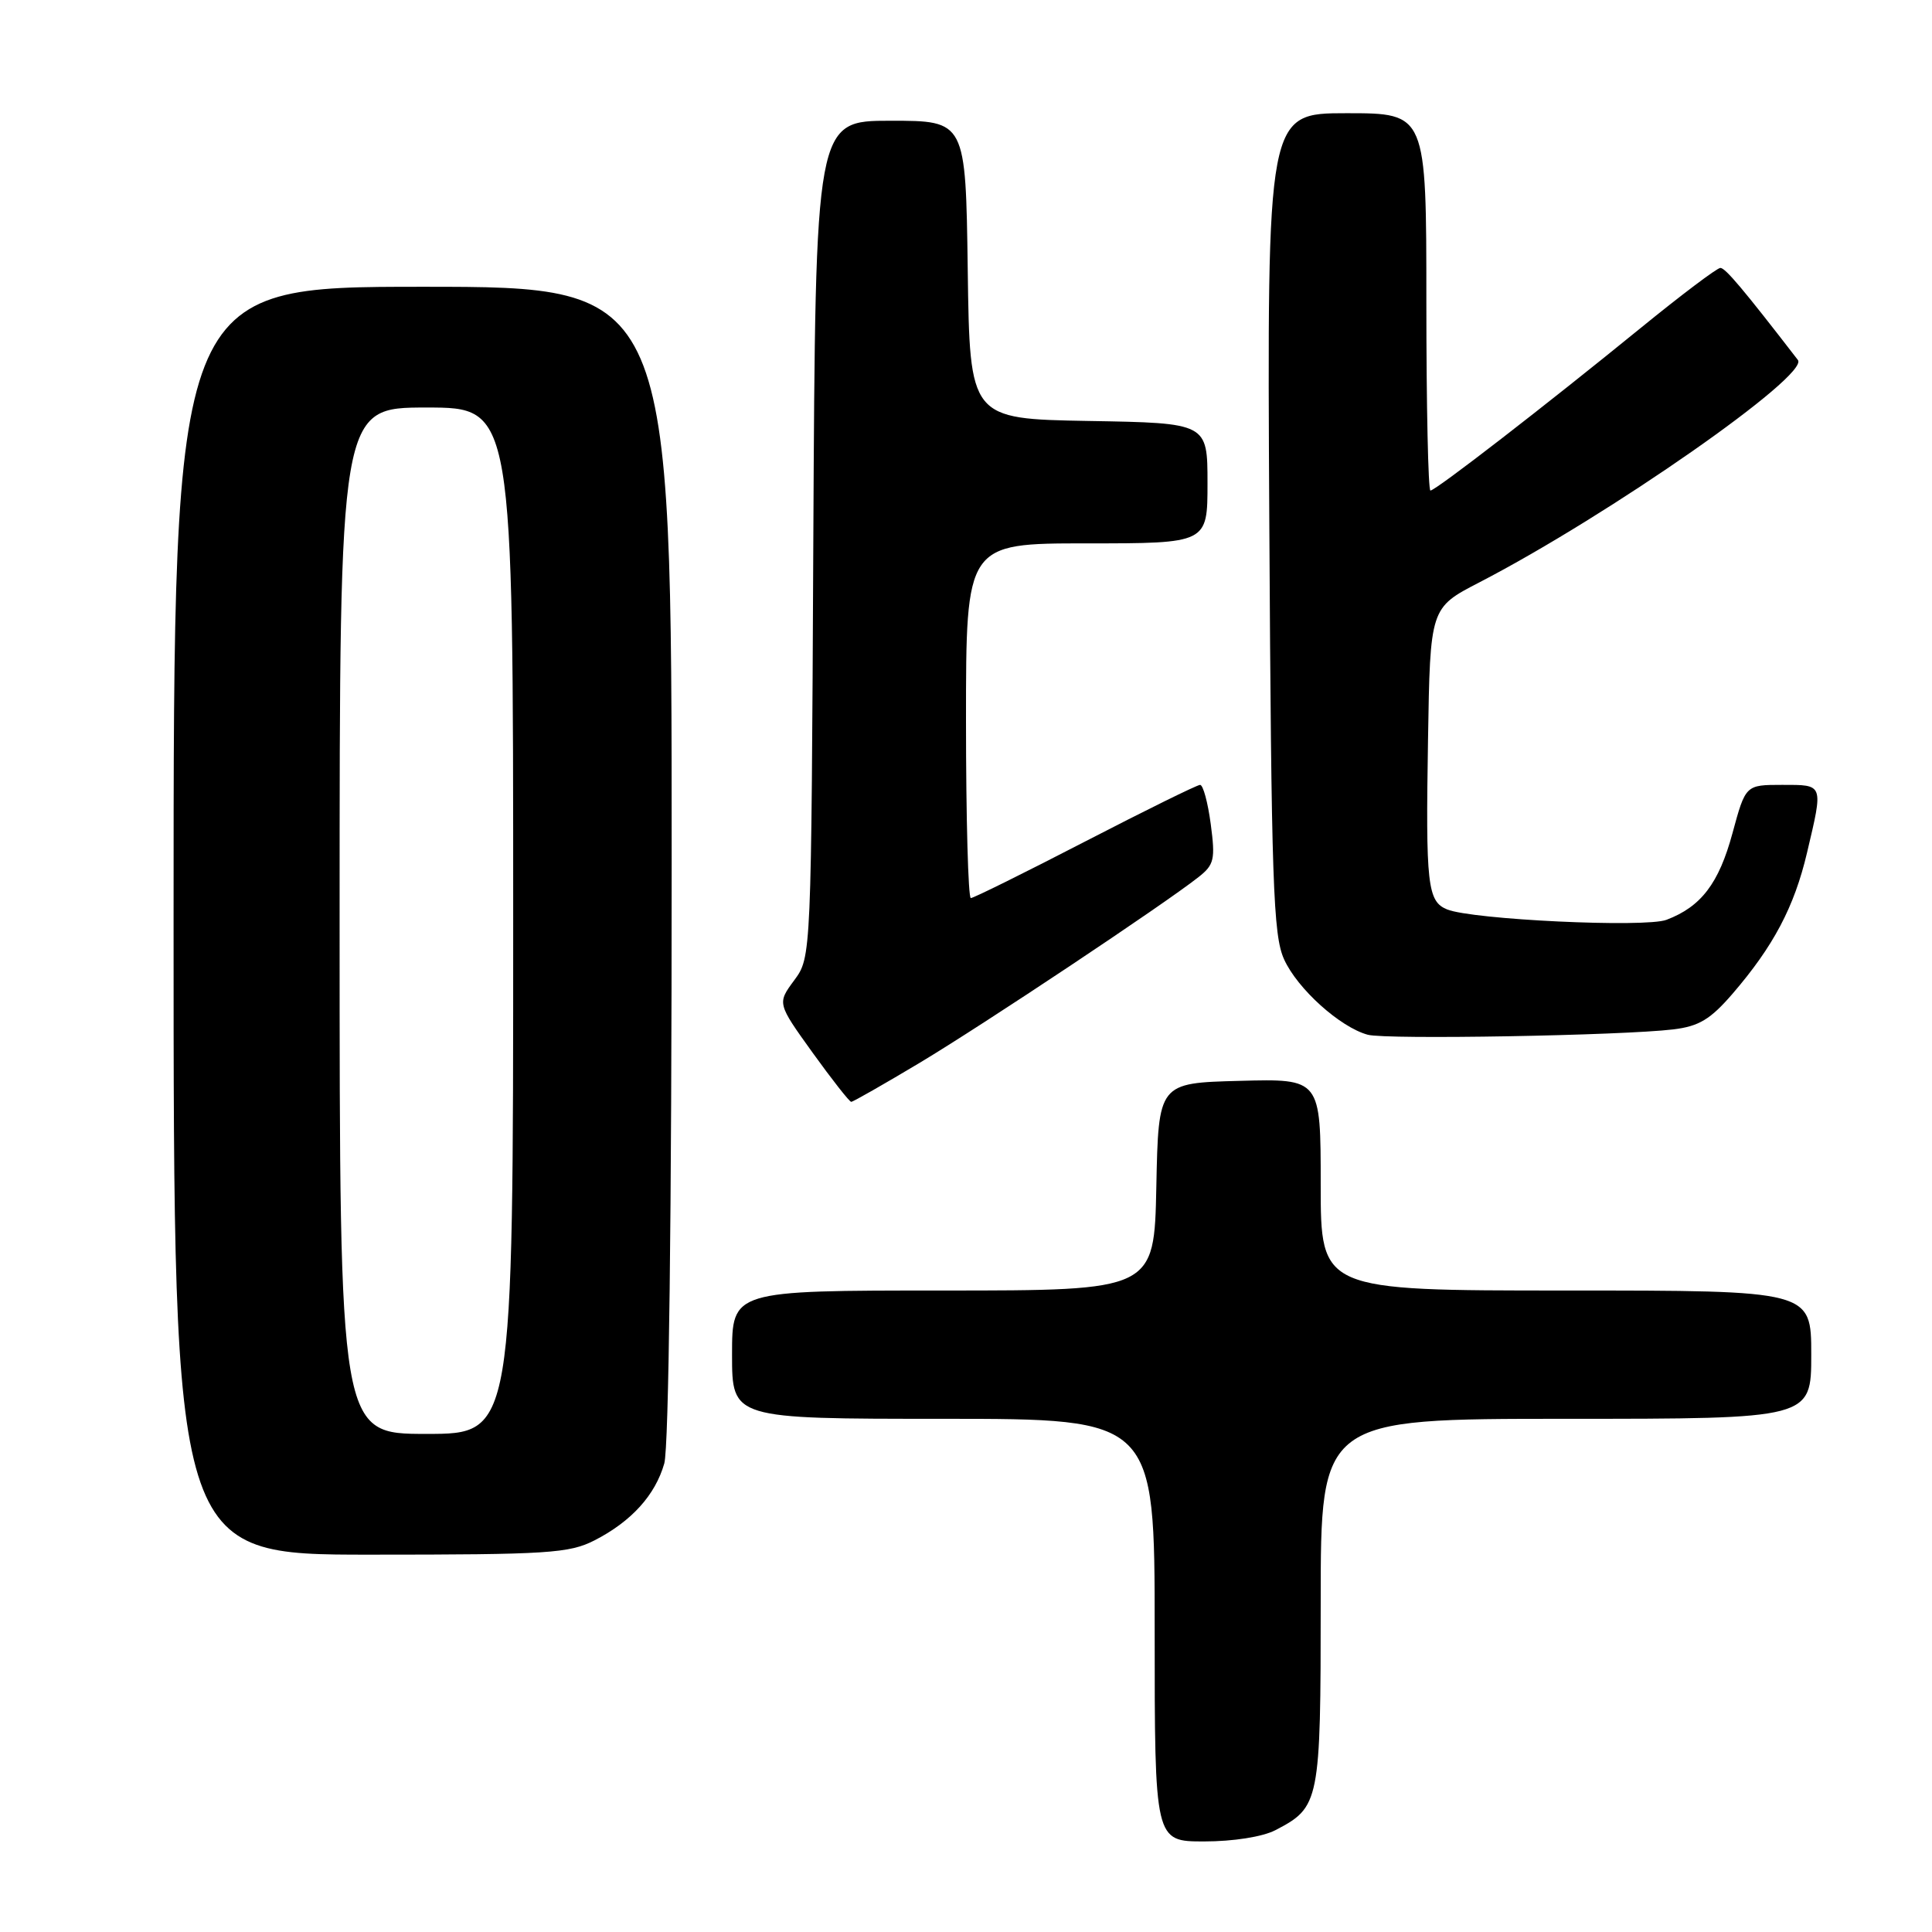 <?xml version="1.0" encoding="UTF-8" standalone="no"?>
<!DOCTYPE svg PUBLIC "-//W3C//DTD SVG 1.1//EN" "http://www.w3.org/Graphics/SVG/1.1/DTD/svg11.dtd" >
<svg xmlns="http://www.w3.org/2000/svg" xmlns:xlink="http://www.w3.org/1999/xlink" version="1.1" viewBox="0 0 256 256">
 <g >
 <path fill="currentColor"
d=" M 168.99 242.51 C 174.87 239.46 175.00 238.83 175.00 212.28 C 175.00 188.00 175.00 188.00 207.50 188.00 C 240.00 188.00 240.00 188.00 240.00 179.50 C 240.00 171.00 240.00 171.00 207.50 171.00 C 175.00 171.00 175.00 171.00 175.00 156.97 C 175.00 142.93 175.00 142.93 164.25 143.22 C 153.50 143.50 153.50 143.50 153.22 157.25 C 152.94 171.00 152.94 171.00 124.97 171.00 C 97.00 171.00 97.00 171.00 97.00 179.50 C 97.00 188.00 97.00 188.00 125.00 188.00 C 153.00 188.00 153.00 188.00 153.00 216.00 C 153.00 244.00 153.00 244.00 159.55 244.00 C 163.40 244.00 167.29 243.39 168.99 242.51 Z  M 78.79 204.10 C 83.66 201.60 86.82 198.12 88.02 193.92 C 88.62 191.84 89.00 160.86 89.00 114.26 C 89.00 38.00 89.00 38.00 56.00 38.00 C 23.00 38.00 23.00 38.00 23.00 122.00 C 23.00 206.00 23.00 206.00 49.04 206.00 C 72.67 206.00 75.42 205.82 78.79 204.10 Z  M 121.86 140.83 C 130.27 135.79 154.17 119.88 158.81 116.22 C 160.89 114.58 161.05 113.88 160.43 109.20 C 160.05 106.34 159.42 104.00 159.02 104.00 C 158.62 104.00 151.77 107.38 143.79 111.50 C 135.82 115.62 129.00 119.00 128.64 119.00 C 128.29 119.00 128.00 108.43 128.00 95.50 C 128.00 72.00 128.00 72.00 144.00 72.00 C 160.00 72.00 160.00 72.00 160.00 64.03 C 160.00 56.05 160.00 56.05 144.25 55.78 C 128.50 55.50 128.50 55.50 128.23 35.75 C 127.96 16.00 127.96 16.00 118.00 16.00 C 108.05 16.00 108.05 16.00 107.77 71.42 C 107.50 126.83 107.50 126.83 105.24 129.89 C 102.98 132.95 102.98 132.95 107.67 139.48 C 110.25 143.06 112.56 146.00 112.79 146.00 C 113.03 146.00 117.11 143.67 121.86 140.83 Z  M 221.72 136.40 C 225.12 135.99 226.64 135.07 229.56 131.69 C 234.99 125.39 237.75 120.17 239.44 112.99 C 241.61 103.80 241.68 104.00 236.15 104.00 C 231.30 104.00 231.30 104.00 229.56 110.41 C 227.76 117.05 225.41 120.14 220.82 121.88 C 218.01 122.95 195.06 121.86 191.74 120.50 C 189.15 119.44 188.90 117.23 189.22 98.02 C 189.50 80.54 189.50 80.54 196.00 77.18 C 213.20 68.28 239.79 49.71 238.23 47.70 C 230.98 38.30 228.62 35.50 227.96 35.50 C 227.52 35.50 222.75 39.10 217.35 43.50 C 204.63 53.86 190.23 65.00 189.54 65.00 C 189.24 65.00 189.00 53.75 189.00 40.00 C 189.00 15.00 189.00 15.00 178.44 15.00 C 167.89 15.00 167.89 15.00 168.19 69.25 C 168.46 117.06 168.70 123.93 170.15 127.12 C 171.92 131.03 177.58 136.12 181.24 137.11 C 183.71 137.77 214.94 137.22 221.72 136.40 Z  M 45.00 122.00 C 45.00 54.00 45.00 54.00 56.50 54.00 C 68.00 54.00 68.00 54.00 68.00 122.00 C 68.00 190.00 68.00 190.00 56.50 190.00 C 45.00 190.00 45.00 190.00 45.00 122.00 Z "/>
</g>
</svg>